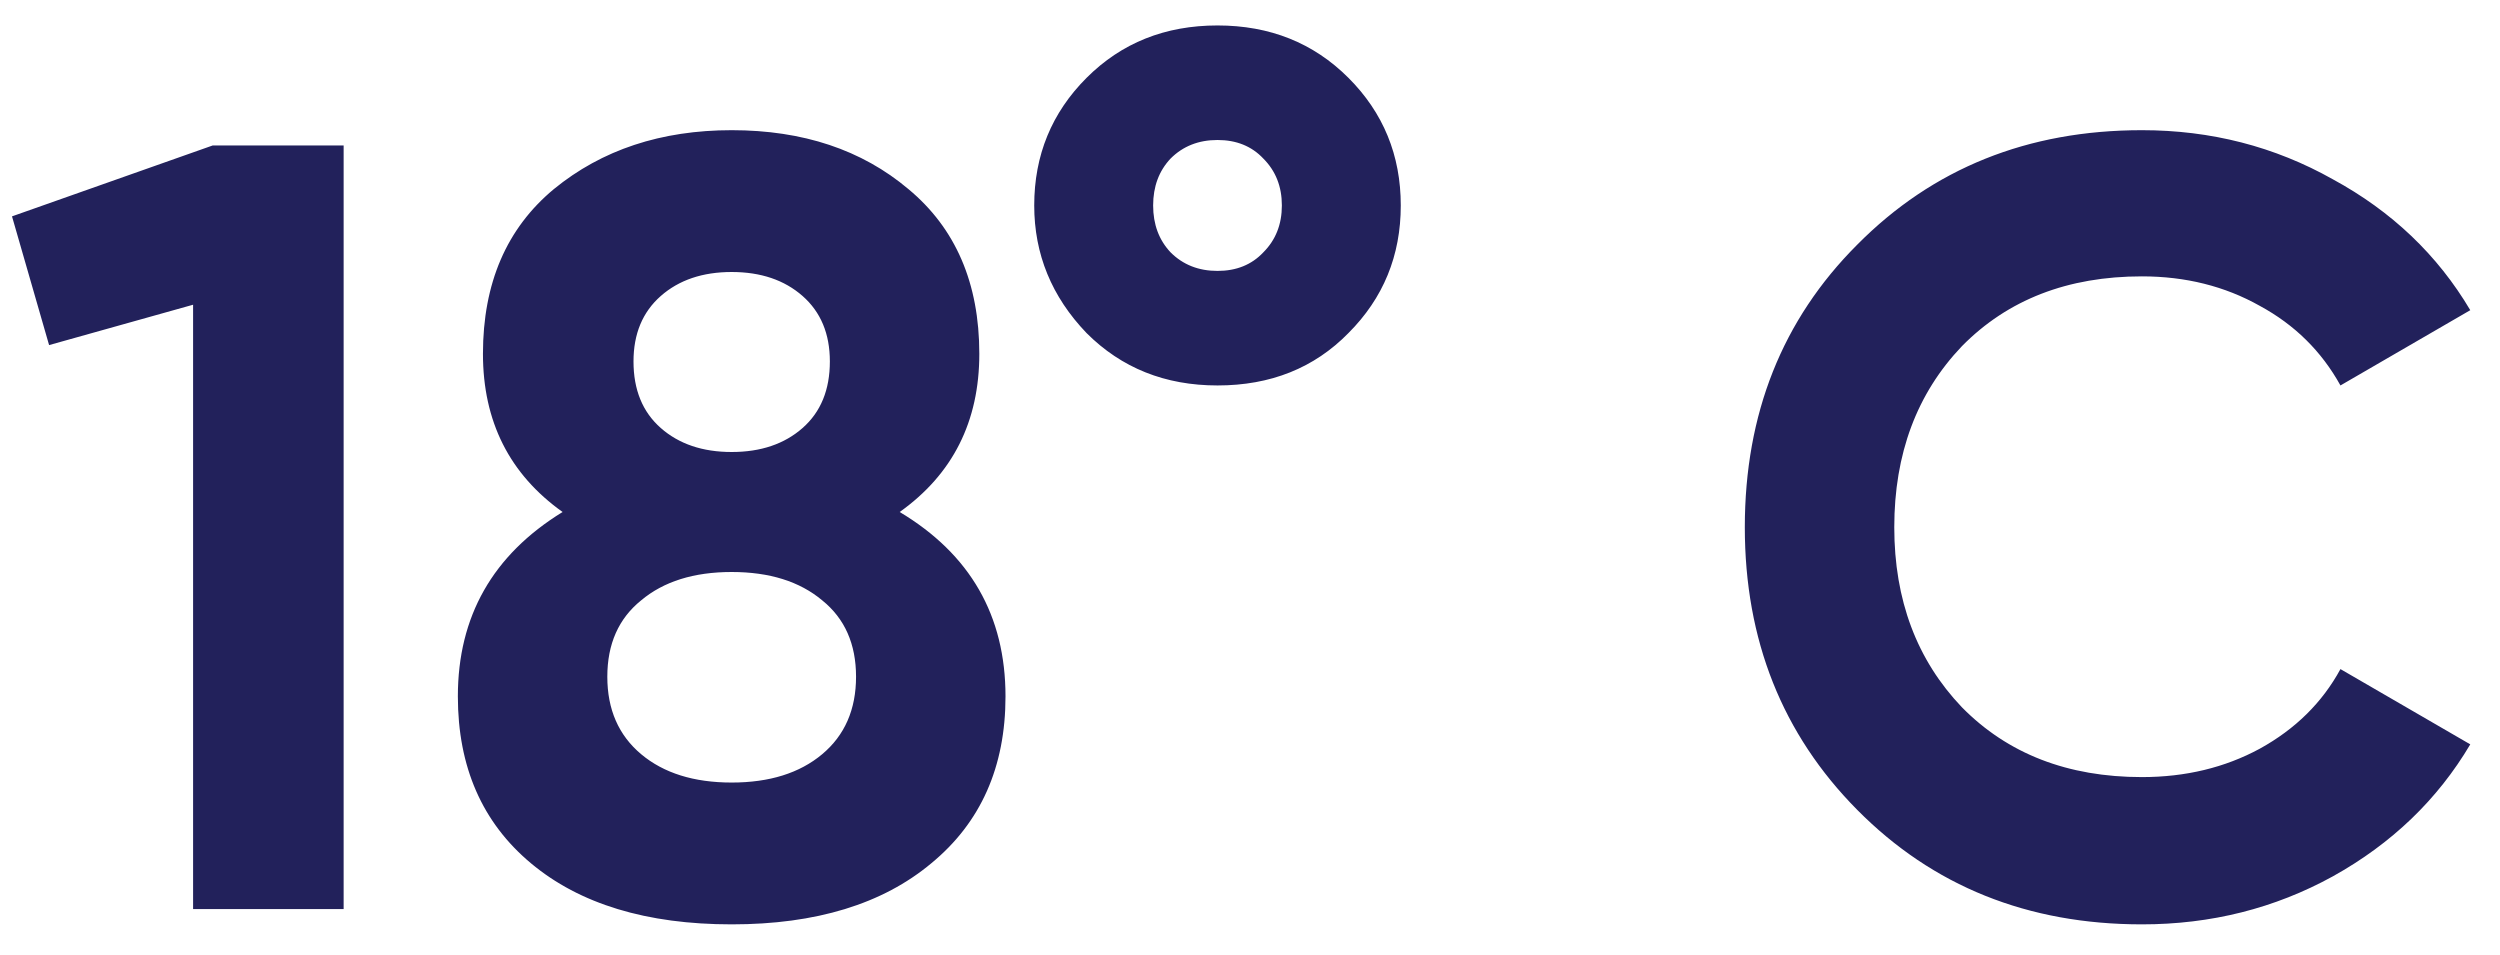 <svg width="55" height="21" viewBox="0 0 55 21" fill="none" xmlns="http://www.w3.org/2000/svg">
<path d="M0.264 4.76L4.68 3.2H7.56L7.56 20H4.248V6.704L1.08 7.592L0.264 4.76ZM19.793 11.264C21.345 12.192 22.121 13.544 22.121 15.32C22.121 16.872 21.577 18.096 20.489 18.992C19.417 19.888 17.953 20.336 16.097 20.336C14.225 20.336 12.753 19.888 11.681 18.992C10.609 18.096 10.073 16.872 10.073 15.32C10.073 13.56 10.841 12.208 12.377 11.264C11.209 10.432 10.625 9.272 10.625 7.784C10.625 6.232 11.145 5.024 12.185 4.16C13.241 3.296 14.545 2.864 16.097 2.864C17.665 2.864 18.961 3.296 19.985 4.16C21.025 5.024 21.545 6.232 21.545 7.784C21.545 9.272 20.961 10.432 19.793 11.264ZM18.257 7.952C18.257 7.344 18.057 6.864 17.657 6.512C17.257 6.16 16.737 5.984 16.097 5.984C15.457 5.984 14.937 6.16 14.537 6.512C14.137 6.864 13.937 7.344 13.937 7.952C13.937 8.576 14.137 9.064 14.537 9.416C14.937 9.768 15.457 9.944 16.097 9.944C16.737 9.944 17.257 9.768 17.657 9.416C18.057 9.064 18.257 8.576 18.257 7.952ZM18.089 16.592C18.585 16.176 18.833 15.608 18.833 14.888C18.833 14.168 18.585 13.608 18.089 13.208C17.593 12.792 16.929 12.584 16.097 12.584C15.265 12.584 14.601 12.792 14.105 13.208C13.609 13.608 13.361 14.168 13.361 14.888C13.361 15.608 13.609 16.176 14.105 16.592C14.601 17.008 15.265 17.216 16.097 17.216C16.929 17.216 17.593 17.008 18.089 16.592ZM26.785 8.48C25.633 8.48 24.673 8.096 23.905 7.328C23.137 6.528 22.753 5.592 22.753 4.52C22.753 3.416 23.137 2.48 23.905 1.712C24.673 0.944 25.633 0.56 26.785 0.56C27.937 0.56 28.897 0.944 29.665 1.712C30.433 2.48 30.817 3.416 30.817 4.52C30.817 5.624 30.433 6.56 29.665 7.328C28.913 8.096 27.953 8.48 26.785 8.48ZM25.753 5.552C26.025 5.824 26.369 5.96 26.785 5.96C27.201 5.96 27.537 5.824 27.793 5.552C28.065 5.28 28.201 4.936 28.201 4.52C28.201 4.104 28.065 3.76 27.793 3.488C27.537 3.216 27.201 3.08 26.785 3.08C26.369 3.08 26.025 3.216 25.753 3.488C25.497 3.76 25.369 4.104 25.369 4.52C25.369 4.936 25.497 5.28 25.753 5.552ZM47.122 20.336C44.61 20.336 42.522 19.496 40.858 17.816C39.21 16.152 38.386 14.08 38.386 11.6C38.386 9.104 39.21 7.032 40.858 5.384C42.522 3.704 44.61 2.864 47.122 2.864C48.642 2.864 50.042 3.224 51.322 3.944C52.618 4.648 53.626 5.608 54.346 6.824L51.49 8.48C51.074 7.728 50.482 7.144 49.714 6.728C48.946 6.296 48.082 6.08 47.122 6.08C45.49 6.08 44.17 6.592 43.162 7.616C42.17 8.656 41.674 9.984 41.674 11.6C41.674 13.2 42.17 14.52 43.162 15.56C44.17 16.584 45.49 17.096 47.122 17.096C48.082 17.096 48.946 16.888 49.714 16.472C50.498 16.04 51.09 15.456 51.49 14.72L54.346 16.376C53.626 17.592 52.618 18.56 51.322 19.28C50.042 19.984 48.642 20.336 47.122 20.336Z" fill="#22215B"/>
</svg>
